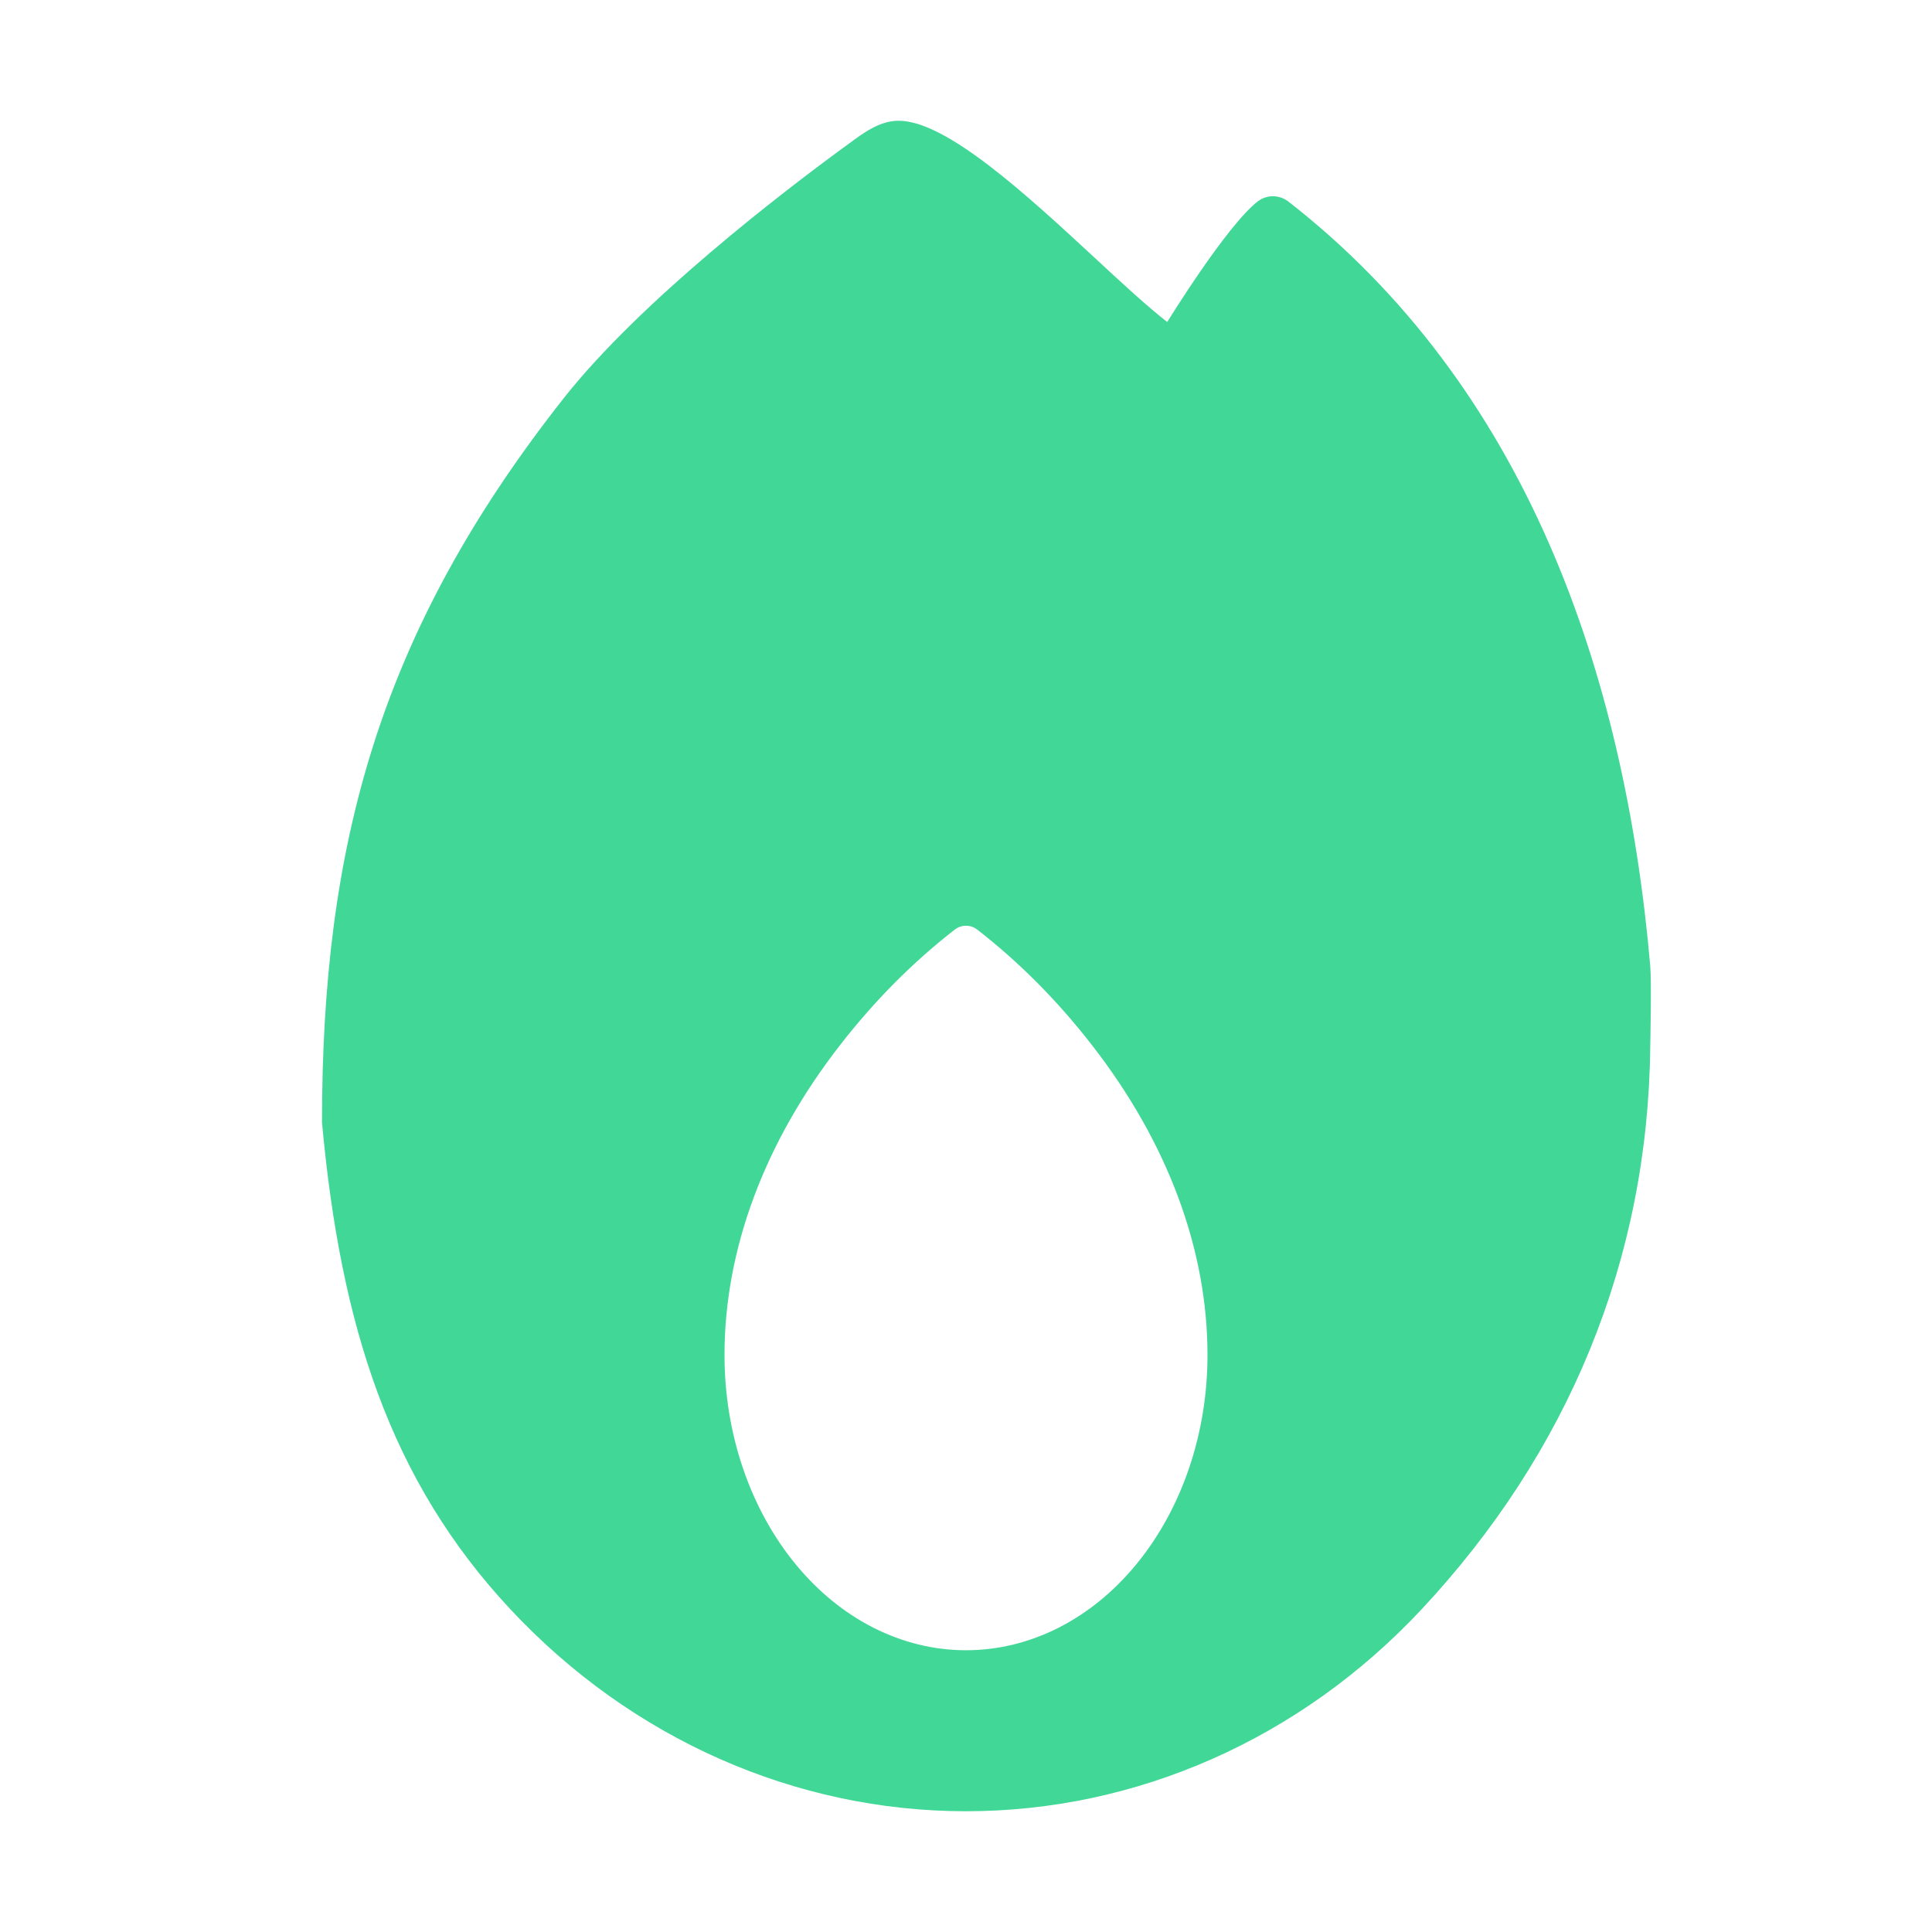 <svg width="24" height="24" viewBox="0 0 24 24" fill="none" xmlns="http://www.w3.org/2000/svg">
<path fill-rule="evenodd" clip-rule="evenodd" d="M10.534 1.793C10.726 1.65 10.927 1.5 11.163 1.5C11.758 1.5 12.754 2.421 13.593 3.197C13.933 3.513 14.248 3.804 14.5 4C14.5 4 15.234 2.805 15.626 2.5C15.739 2.417 15.886 2.417 16 2.5C18.956 4.801 20.182 8.348 20.5 12C20.517 12.2 20.5 13 20.5 13C20.473 15.66 19.474 18.051 17.657 19.994C16.157 21.599 14.122 22.5 12 22.5C9.878 22.5 7.843 21.599 6.343 19.994C4.843 18.39 4.231 16.468 4 13.944C4 10.5 4.709 7.859 7 4.95C7.957 3.735 9.743 2.372 10.469 1.84C10.491 1.825 10.512 1.809 10.534 1.793ZM13.561 12.978C13.137 12.432 12.66 11.952 12.14 11.548C12.098 11.517 12.057 11.5 12 11.5C11.943 11.5 11.902 11.517 11.86 11.548C11.34 11.952 10.863 12.432 10.439 12.978C9.497 14.187 9 15.52 9 16.833C9 17.806 9.316 18.738 9.879 19.426C10.441 20.114 11.204 20.5 12 20.5C12.796 20.5 13.559 20.114 14.121 19.426C14.684 18.738 15 17.806 15 16.833C15 15.52 14.503 14.187 13.561 12.978Z" fill="#41D797"/>
</svg>
